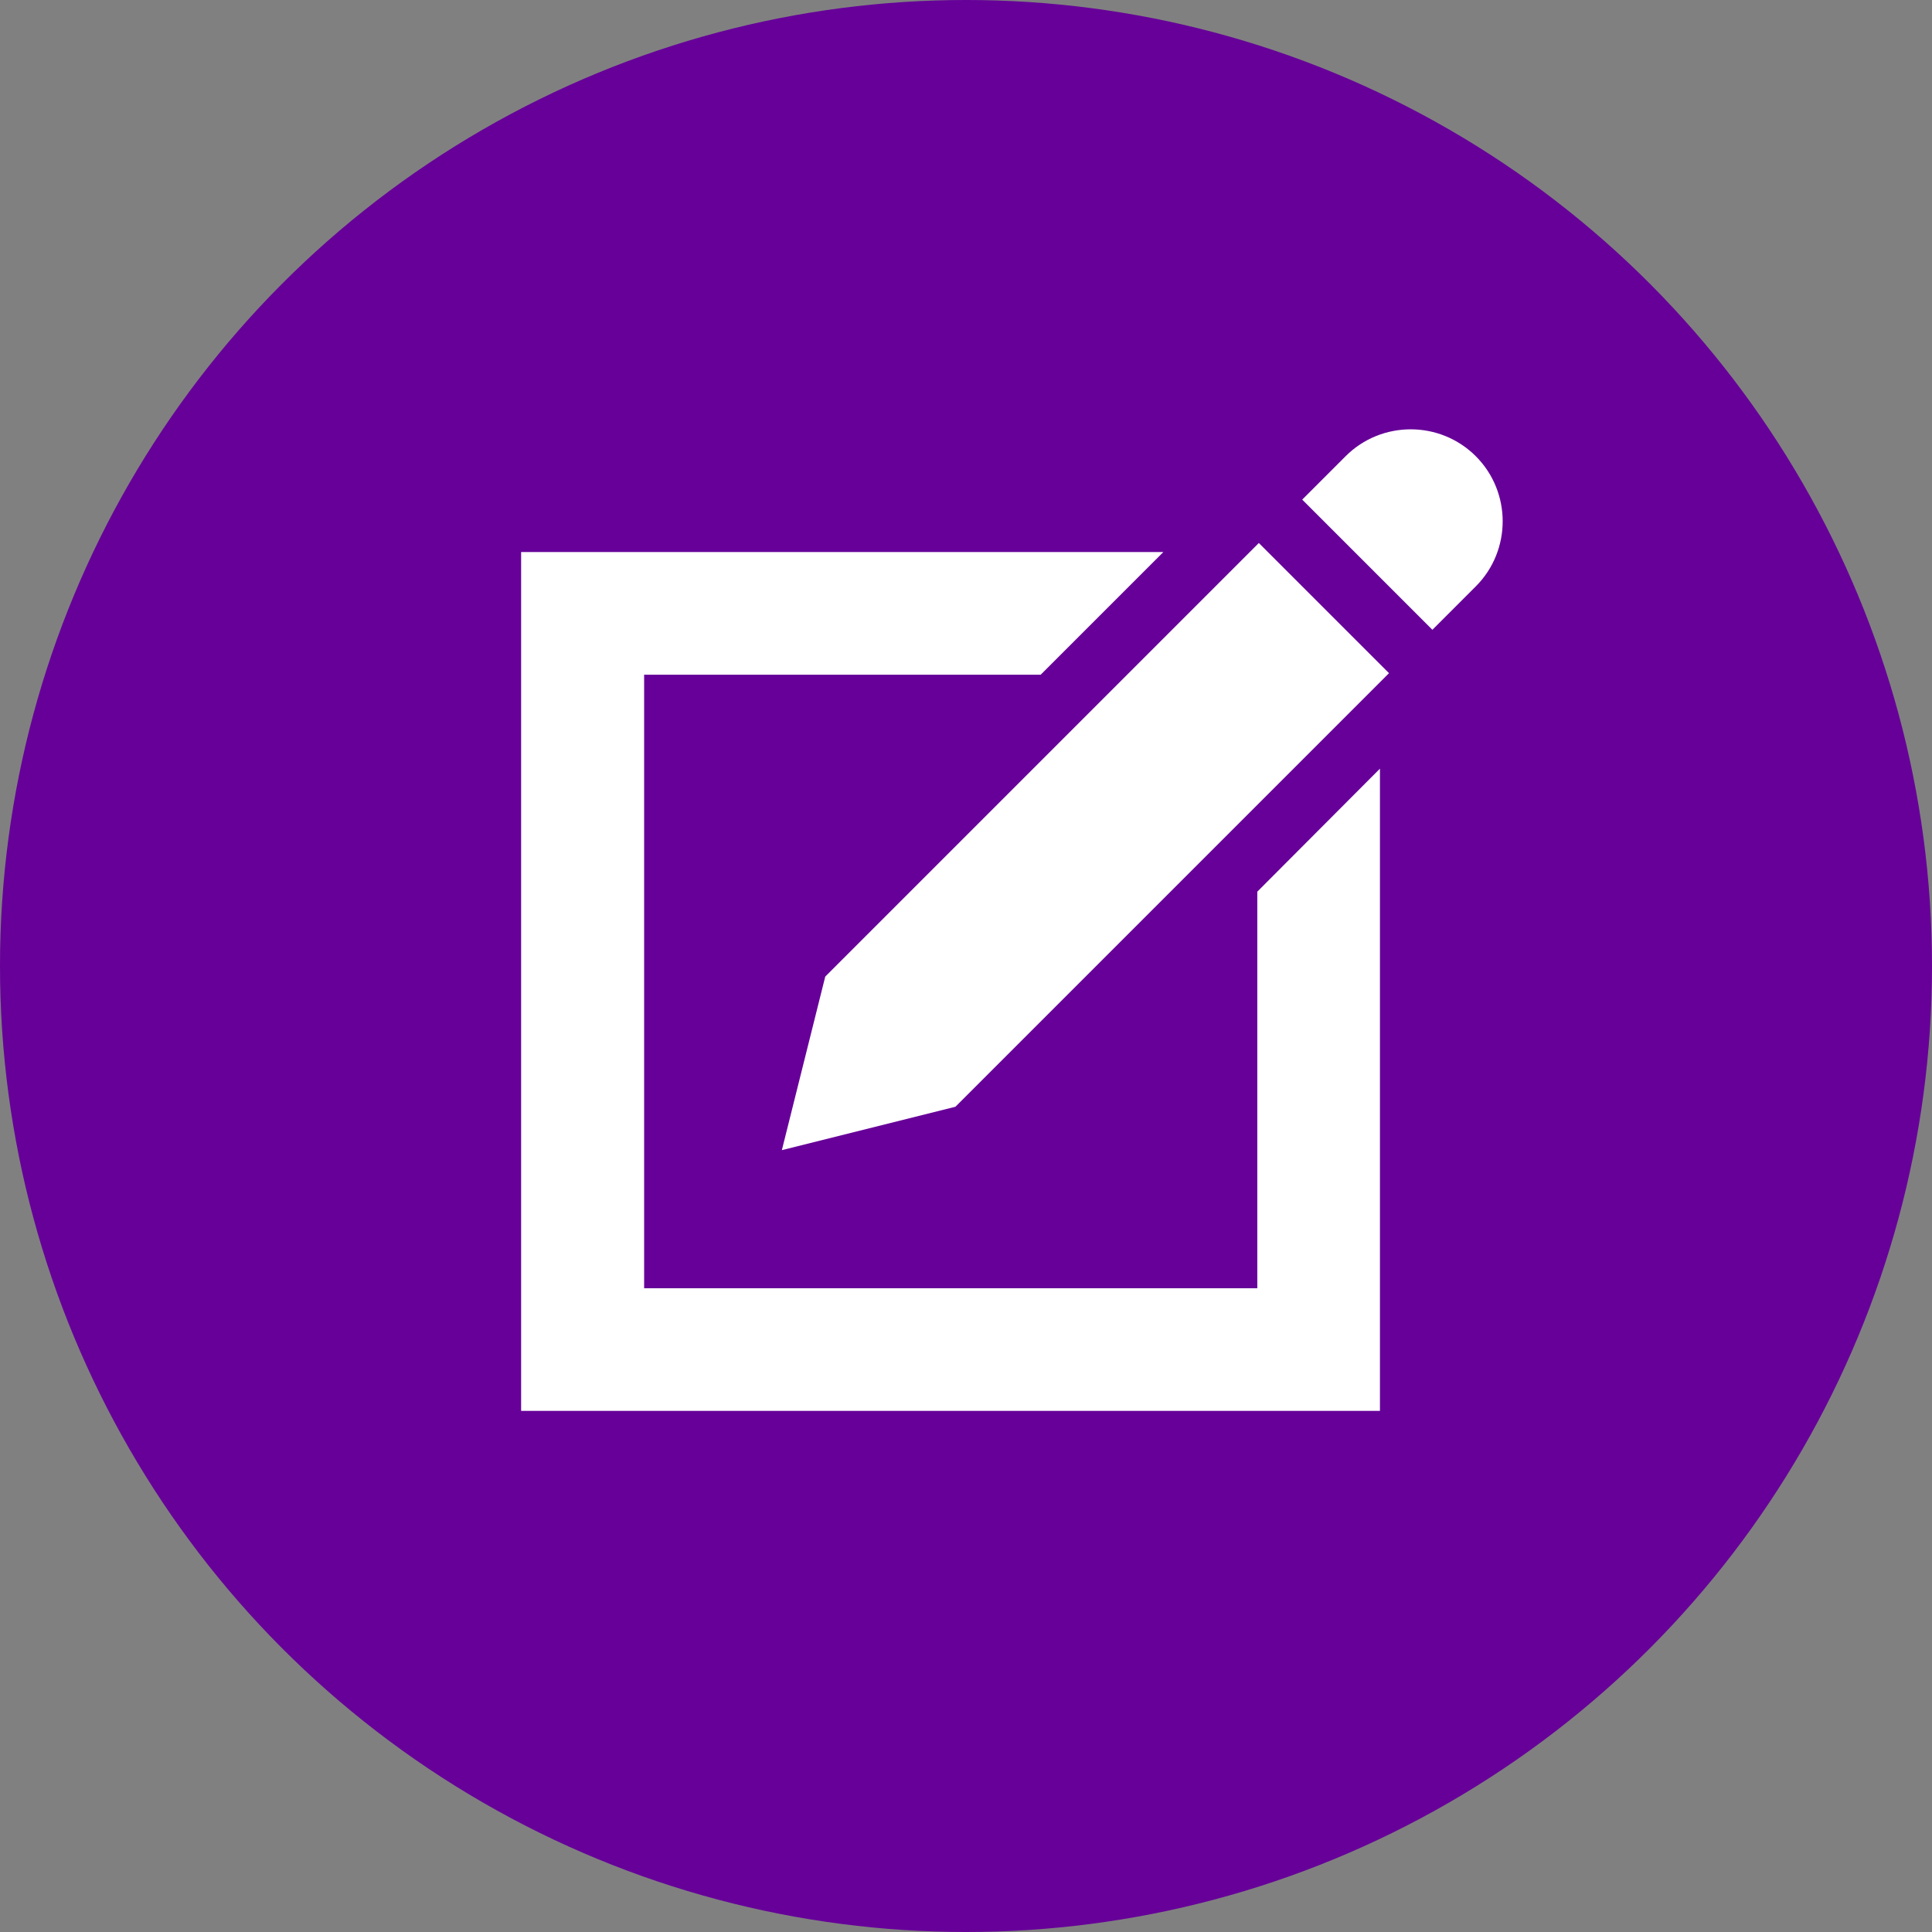 <?xml version="1.0" encoding="utf-8"?>
<!-- Generator: Adobe Illustrator 22.1.0, SVG Export Plug-In . SVG Version: 6.00 Build 0)  -->
<svg version="1.1" id="Capa_1" xmlns="http://www.w3.org/2000/svg" xmlns:xlink="http://www.w3.org/1999/xlink" x="0px" y="0px"
	 viewBox="0 0 512 512" style="enable-background:new 0 0 512 512;" xml:space="preserve">
<rect x="0" y="0" width="512" height="512" fill="#808080" stroke="none"/>
<style type="text/css">
	.st0{fill:#660099;}
	.st1{fill:#FFFFFF;}
</style>
<g>
	<circle class="st0" cx="256" cy="256" r="256"/>
	<g>
		<path class="st1" d="M391.1,120.9c9.5,9.5,9.5,25,0,34.5l-11.5,11.5l-34.5-34.5l11.5-11.5C366.1,111.4,381.6,111.4,391.1,120.9z
			 M218.7,258.8l-11.5,46l46-11.5l114.9-114.9l-34.5-34.5L218.7,258.8z M333.2,236.3v105.1H170.7V178.8h105.1l32.5-32.5H138.1v227.6
			h227.6V203.7L333.2,236.3z"/>
	</g>
</g>
</svg>
